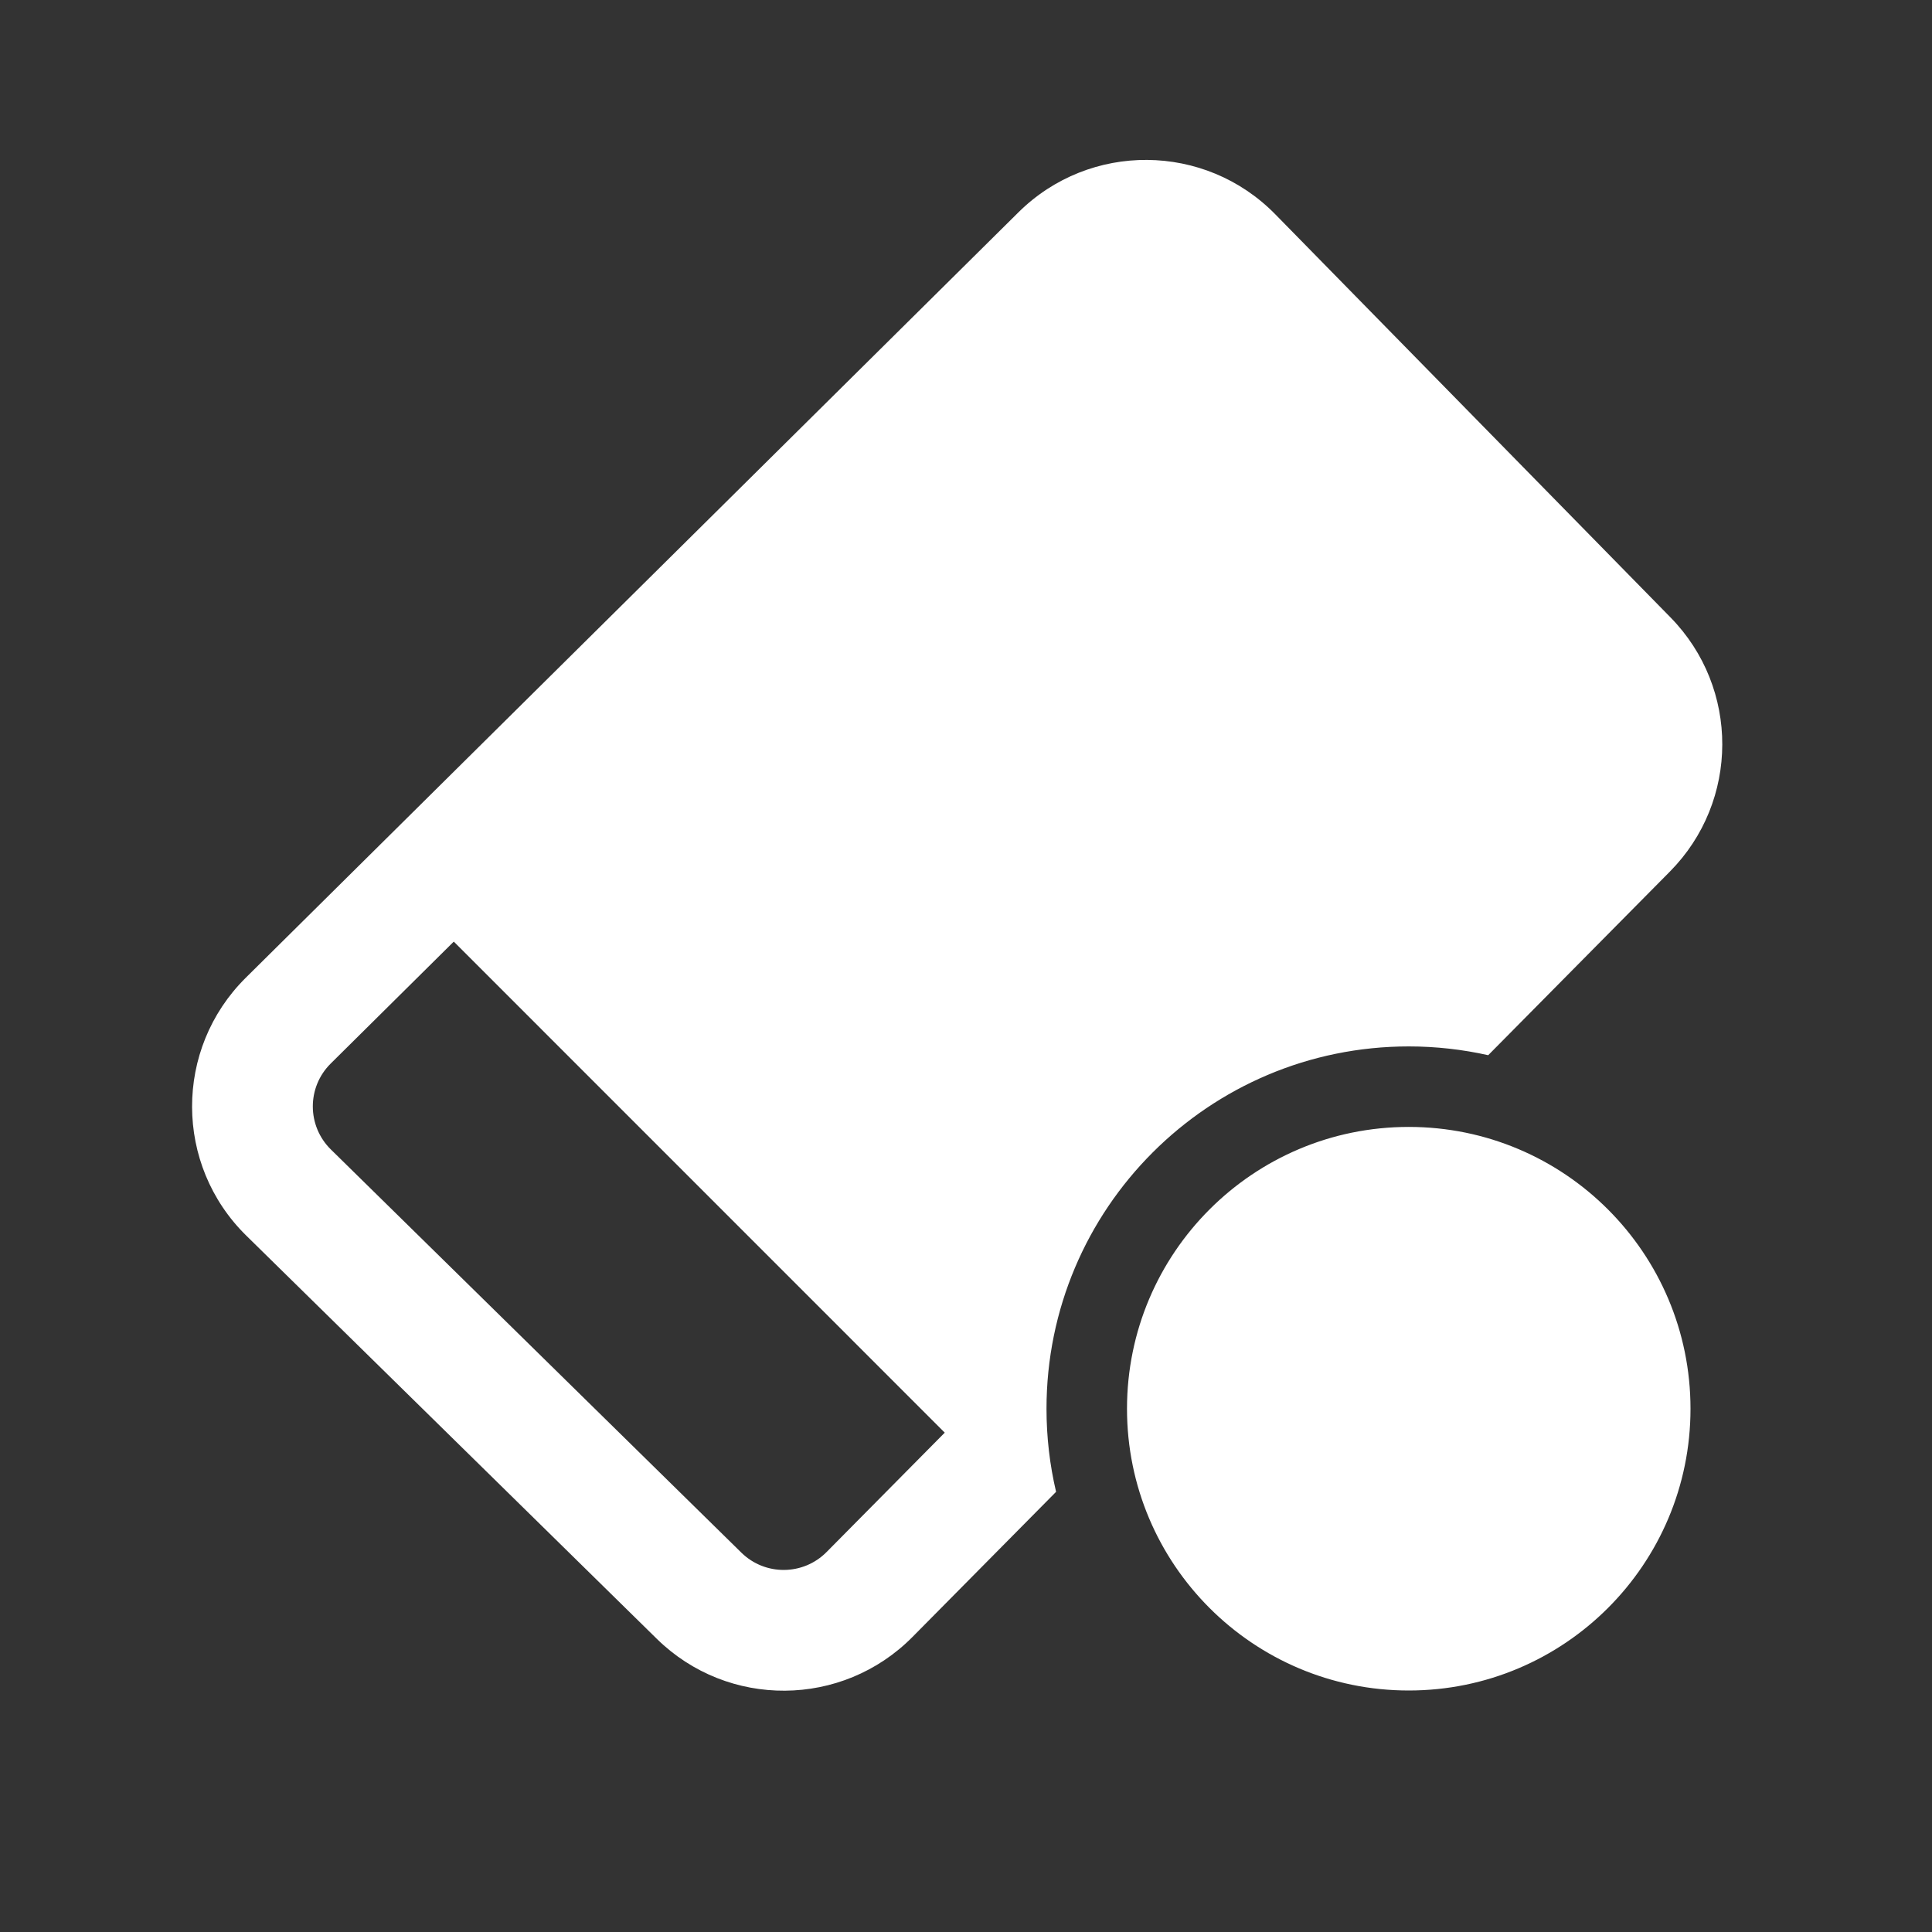 <svg width="24" height="24" viewBox="0 0 24 24" fill="none" xmlns="http://www.w3.org/2000/svg">
<rect x="0" y="0" width="24" height="24" fill="#333333" stroke="none"/>
<path d="M12.651 2.638C13.537 1.76 14.968 1.771 15.841 2.661L20.751 7.669C21.612 8.547 21.609 9.953 20.744 10.827L18.487 13.108C18.169 13.037 17.839 12.999 17.5 12.999C15.015 12.999 13 15.014 13 17.5C13 17.855 13.041 18.2 13.119 18.532L11.335 20.335C10.463 21.216 9.043 21.226 8.159 20.358L3.06 15.35C2.164 14.471 2.161 13.03 3.053 12.146L12.651 2.638ZM4.108 13.212C3.811 13.506 3.812 13.987 4.111 14.28L9.21 19.288C9.505 19.577 9.978 19.573 10.268 19.28L11.736 17.797L5.637 11.697L4.108 13.212ZM17.5 21C19.433 21 21 19.433 21 17.5C21 15.566 19.433 13.999 17.5 13.999C15.567 13.999 14 15.566 14 17.5C14 19.433 15.567 21 17.5 21Z" fill="#ffffff"/>
</svg>
